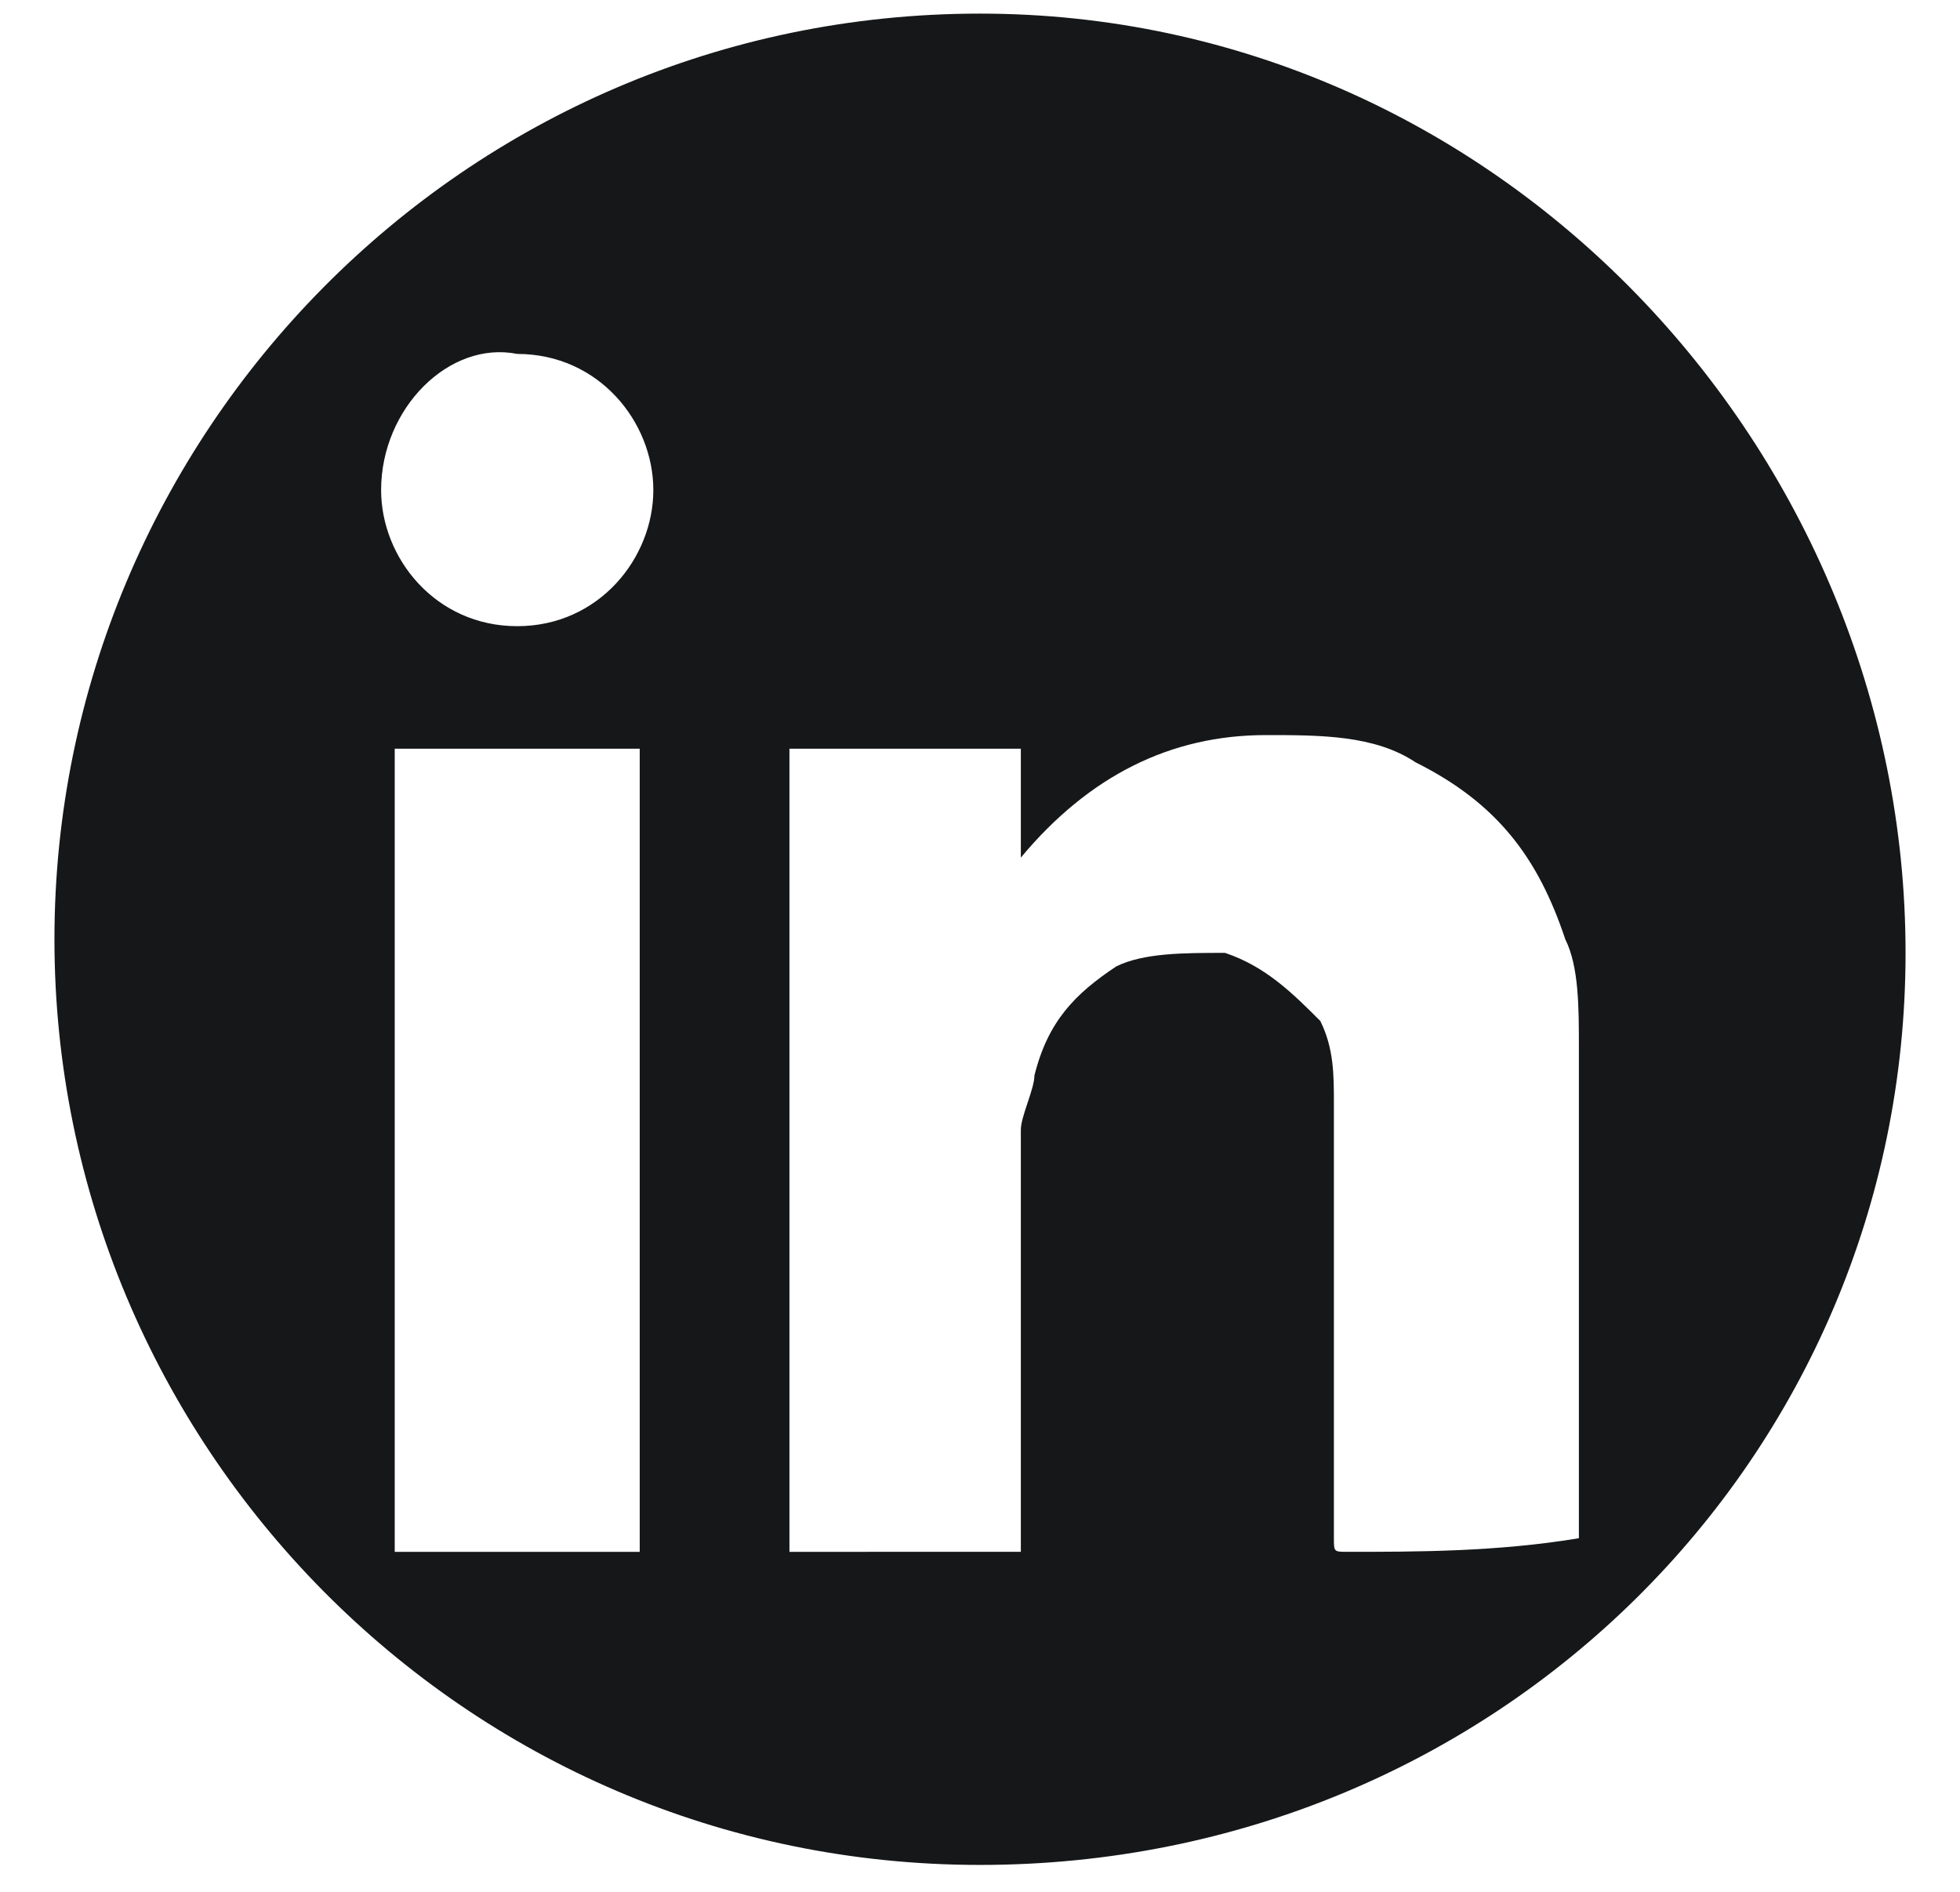 <?xml version="1.0" encoding="utf-8"?>
<!-- Generator: Adobe Illustrator 26.5.3, SVG Export Plug-In . SVG Version: 6.00 Build 0)  -->
<svg version="1.1" id="a" xmlns="http://www.w3.org/2000/svg" xmlns:xlink="http://www.w3.org/1999/xlink" x="0px" y="0px"
	 viewBox="0 0 14.4 13.9" style="enable-background:new 0 0 14.4 13.9;" xml:space="preserve">
<style type="text/css">
	.st0{fill:#151718;}
</style>
<path class="st0" d="M7.2,0.1c-3.8,0-6.8,3.1-6.8,6.8s3,6.8,6.8,6.8S14,10.7,14,7S11,0.1,7.2,0.1z M4.7,11.4H2.9V5.5h1.8V11.4z
	 M3.8,4.6c-0.6,0-1-0.5-1-1c0-0.6,0.5-1.1,1-1c0.6,0,1,0.5,1,1S4.4,4.6,3.8,4.6z M11.6,11.3L11.6,11.3
	C11.6,11.4,11.6,11.4,11.6,11.3c-0.6,0.1-1.2,0.1-1.7,0.1c-0.1,0-0.1,0-0.1-0.1c0-0.5,0-1,0-1.6c0-0.5,0-1.1,0-1.6
	c0-0.2,0-0.4-0.1-0.6C9.5,7.3,9.3,7.1,9,7C8.7,7,8.4,7,8.2,7.1C7.9,7.3,7.7,7.5,7.6,7.9c0,0.1-0.1,0.3-0.1,0.4c0,1,0,2,0,3v0.1H5.8
	V5.5h1.7v0.8c0,0,0,0,0,0c0.5-0.6,1.1-0.9,1.8-0.9c0.4,0,0.8,0,1.1,0.2c0.6,0.3,0.9,0.7,1.1,1.3c0.1,0.2,0.1,0.5,0.1,0.8
	C11.6,8.8,11.6,10.1,11.6,11.3L11.6,11.3z"/>
</svg>
